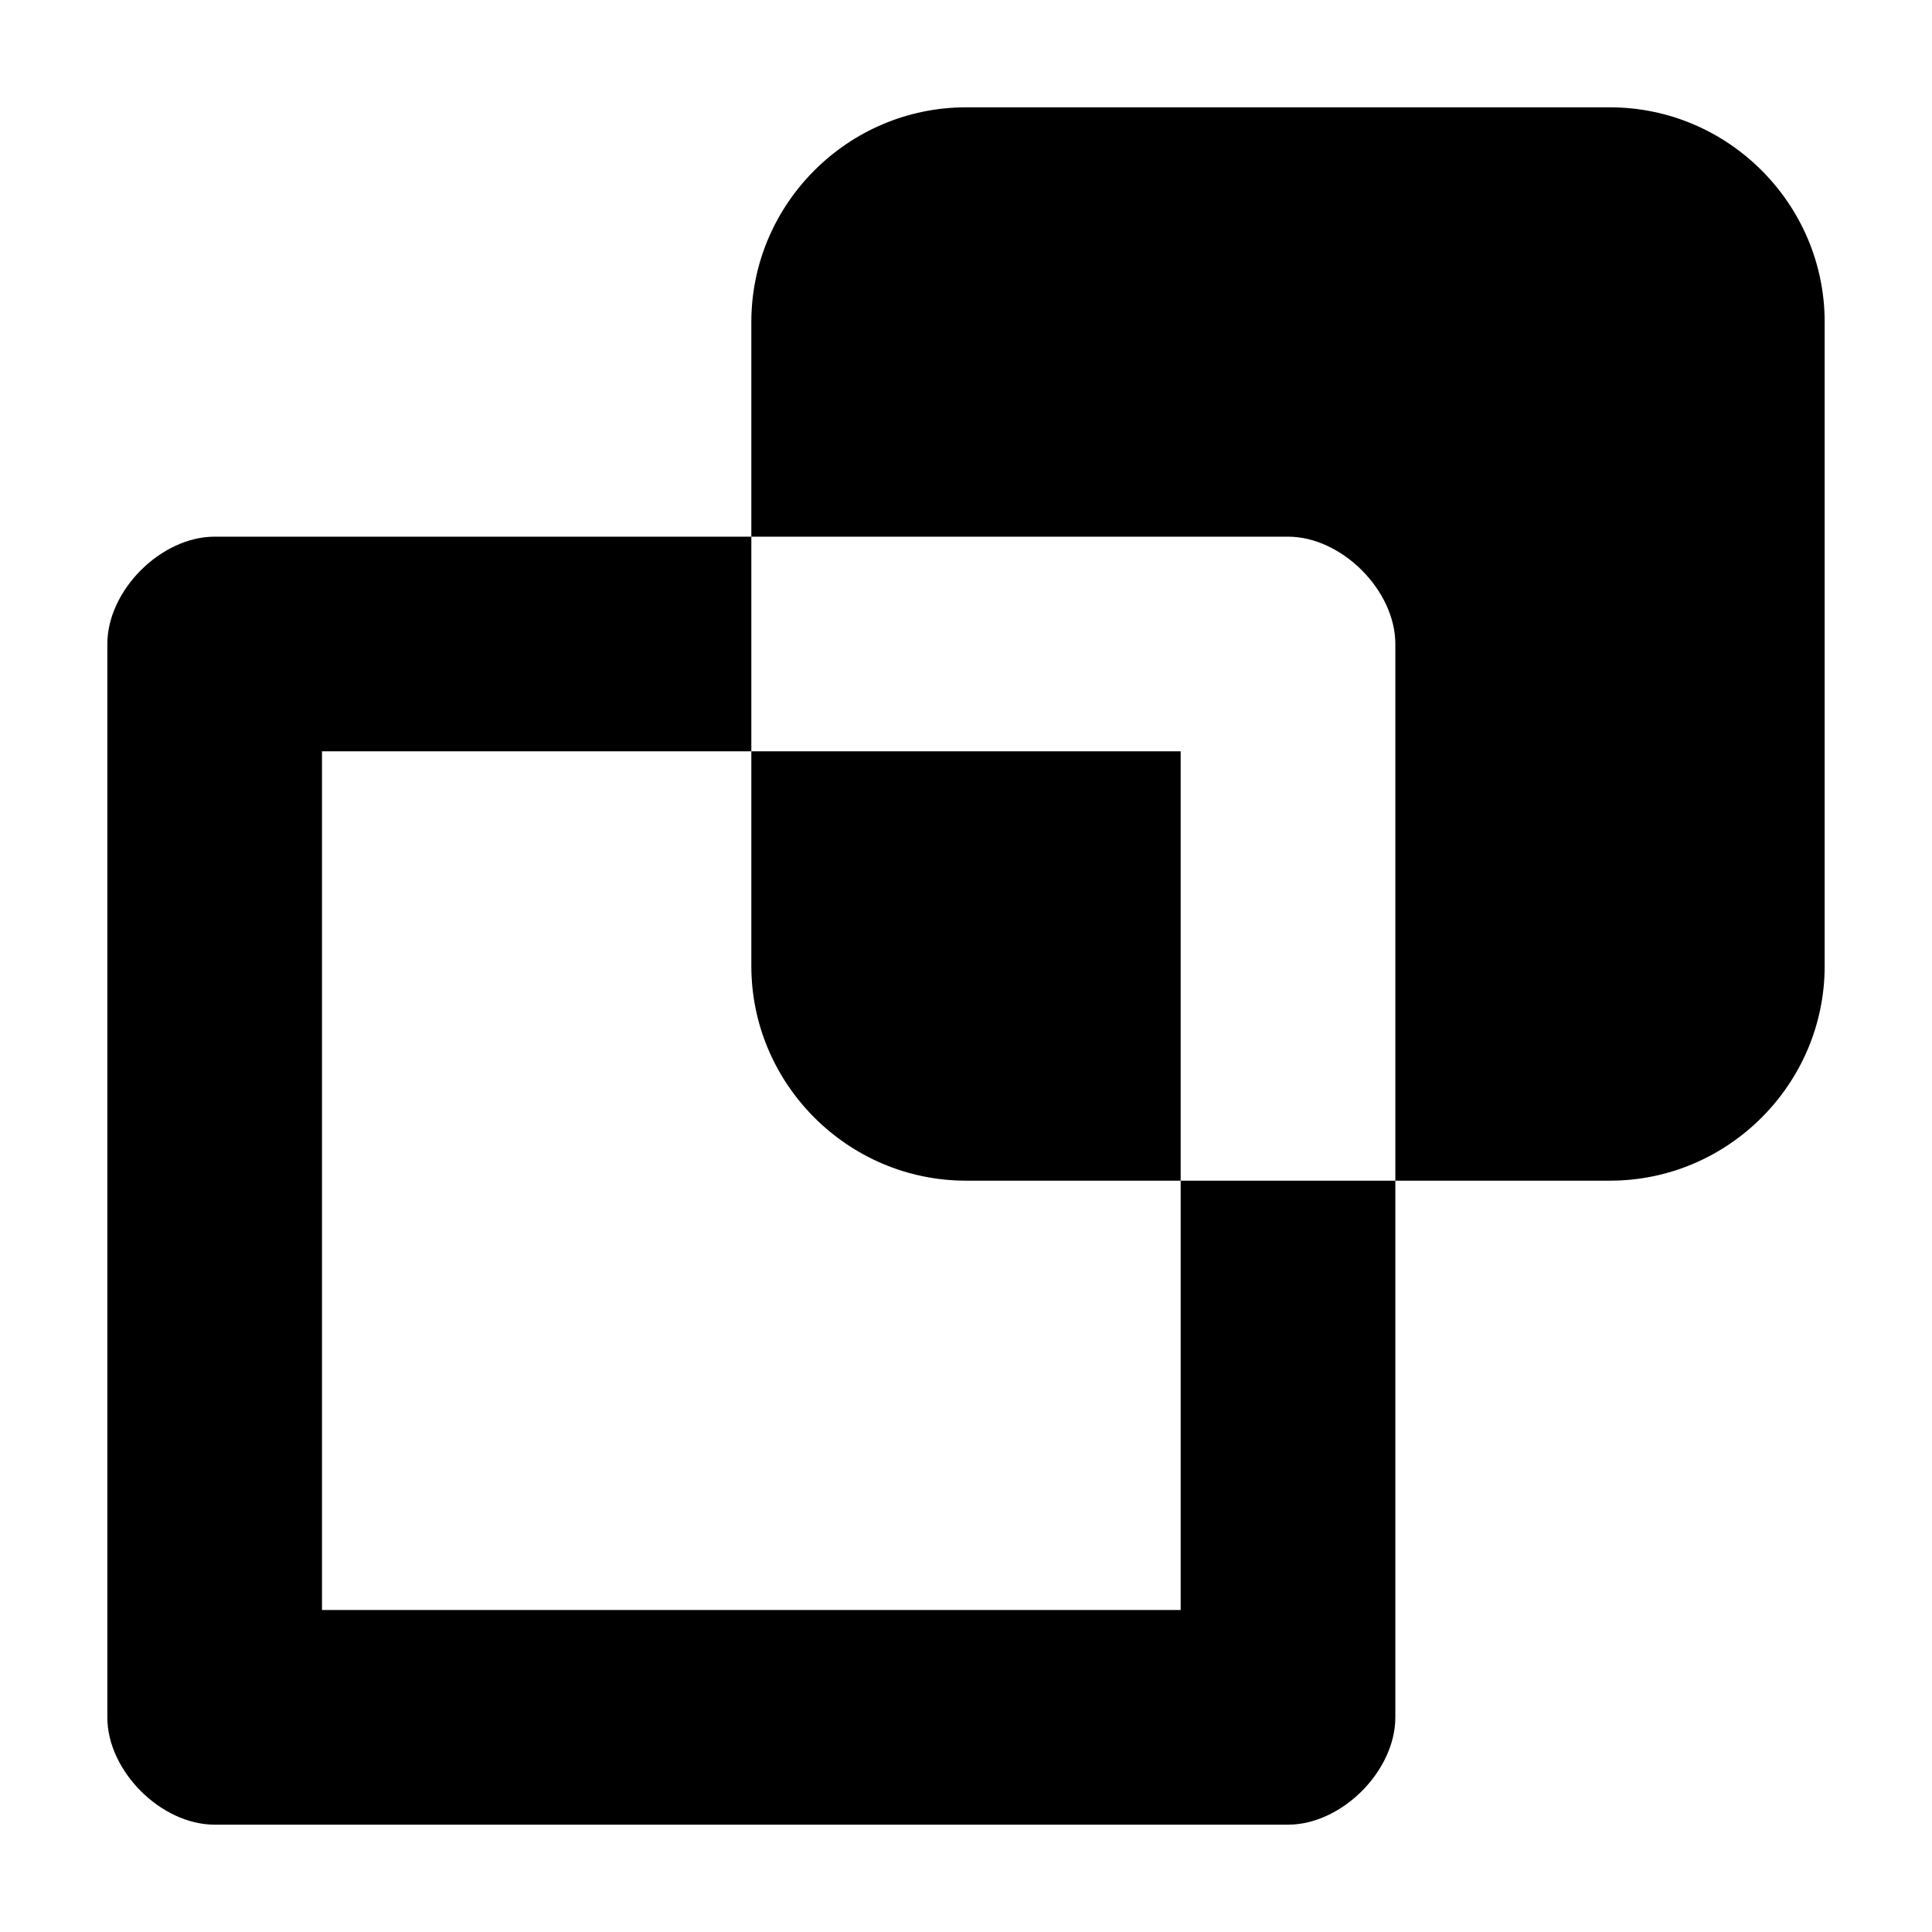 <svg xmlns="http://www.w3.org/2000/svg" viewBox="-15 17 18 18"><path d="M-4 32h-8v-8h4v-2h-5c-.5 0-1 .5-1 1v10c0 .5.5 1 1 1h10c.5 0 1-.5 1-1v-5h-2v4z"/><path d="M-6 28h2v-4h-4v2c0 1.1.9 2 2 2z"/><path d="M0 18h-6c-1.1 0-2 .9-2 2v2h5c.5 0 1 .5 1 1v5h2c1.1 0 2-.9 2-2v-6c0-1.1-.9-2-2-2z" fill="currentColor"/></svg>
